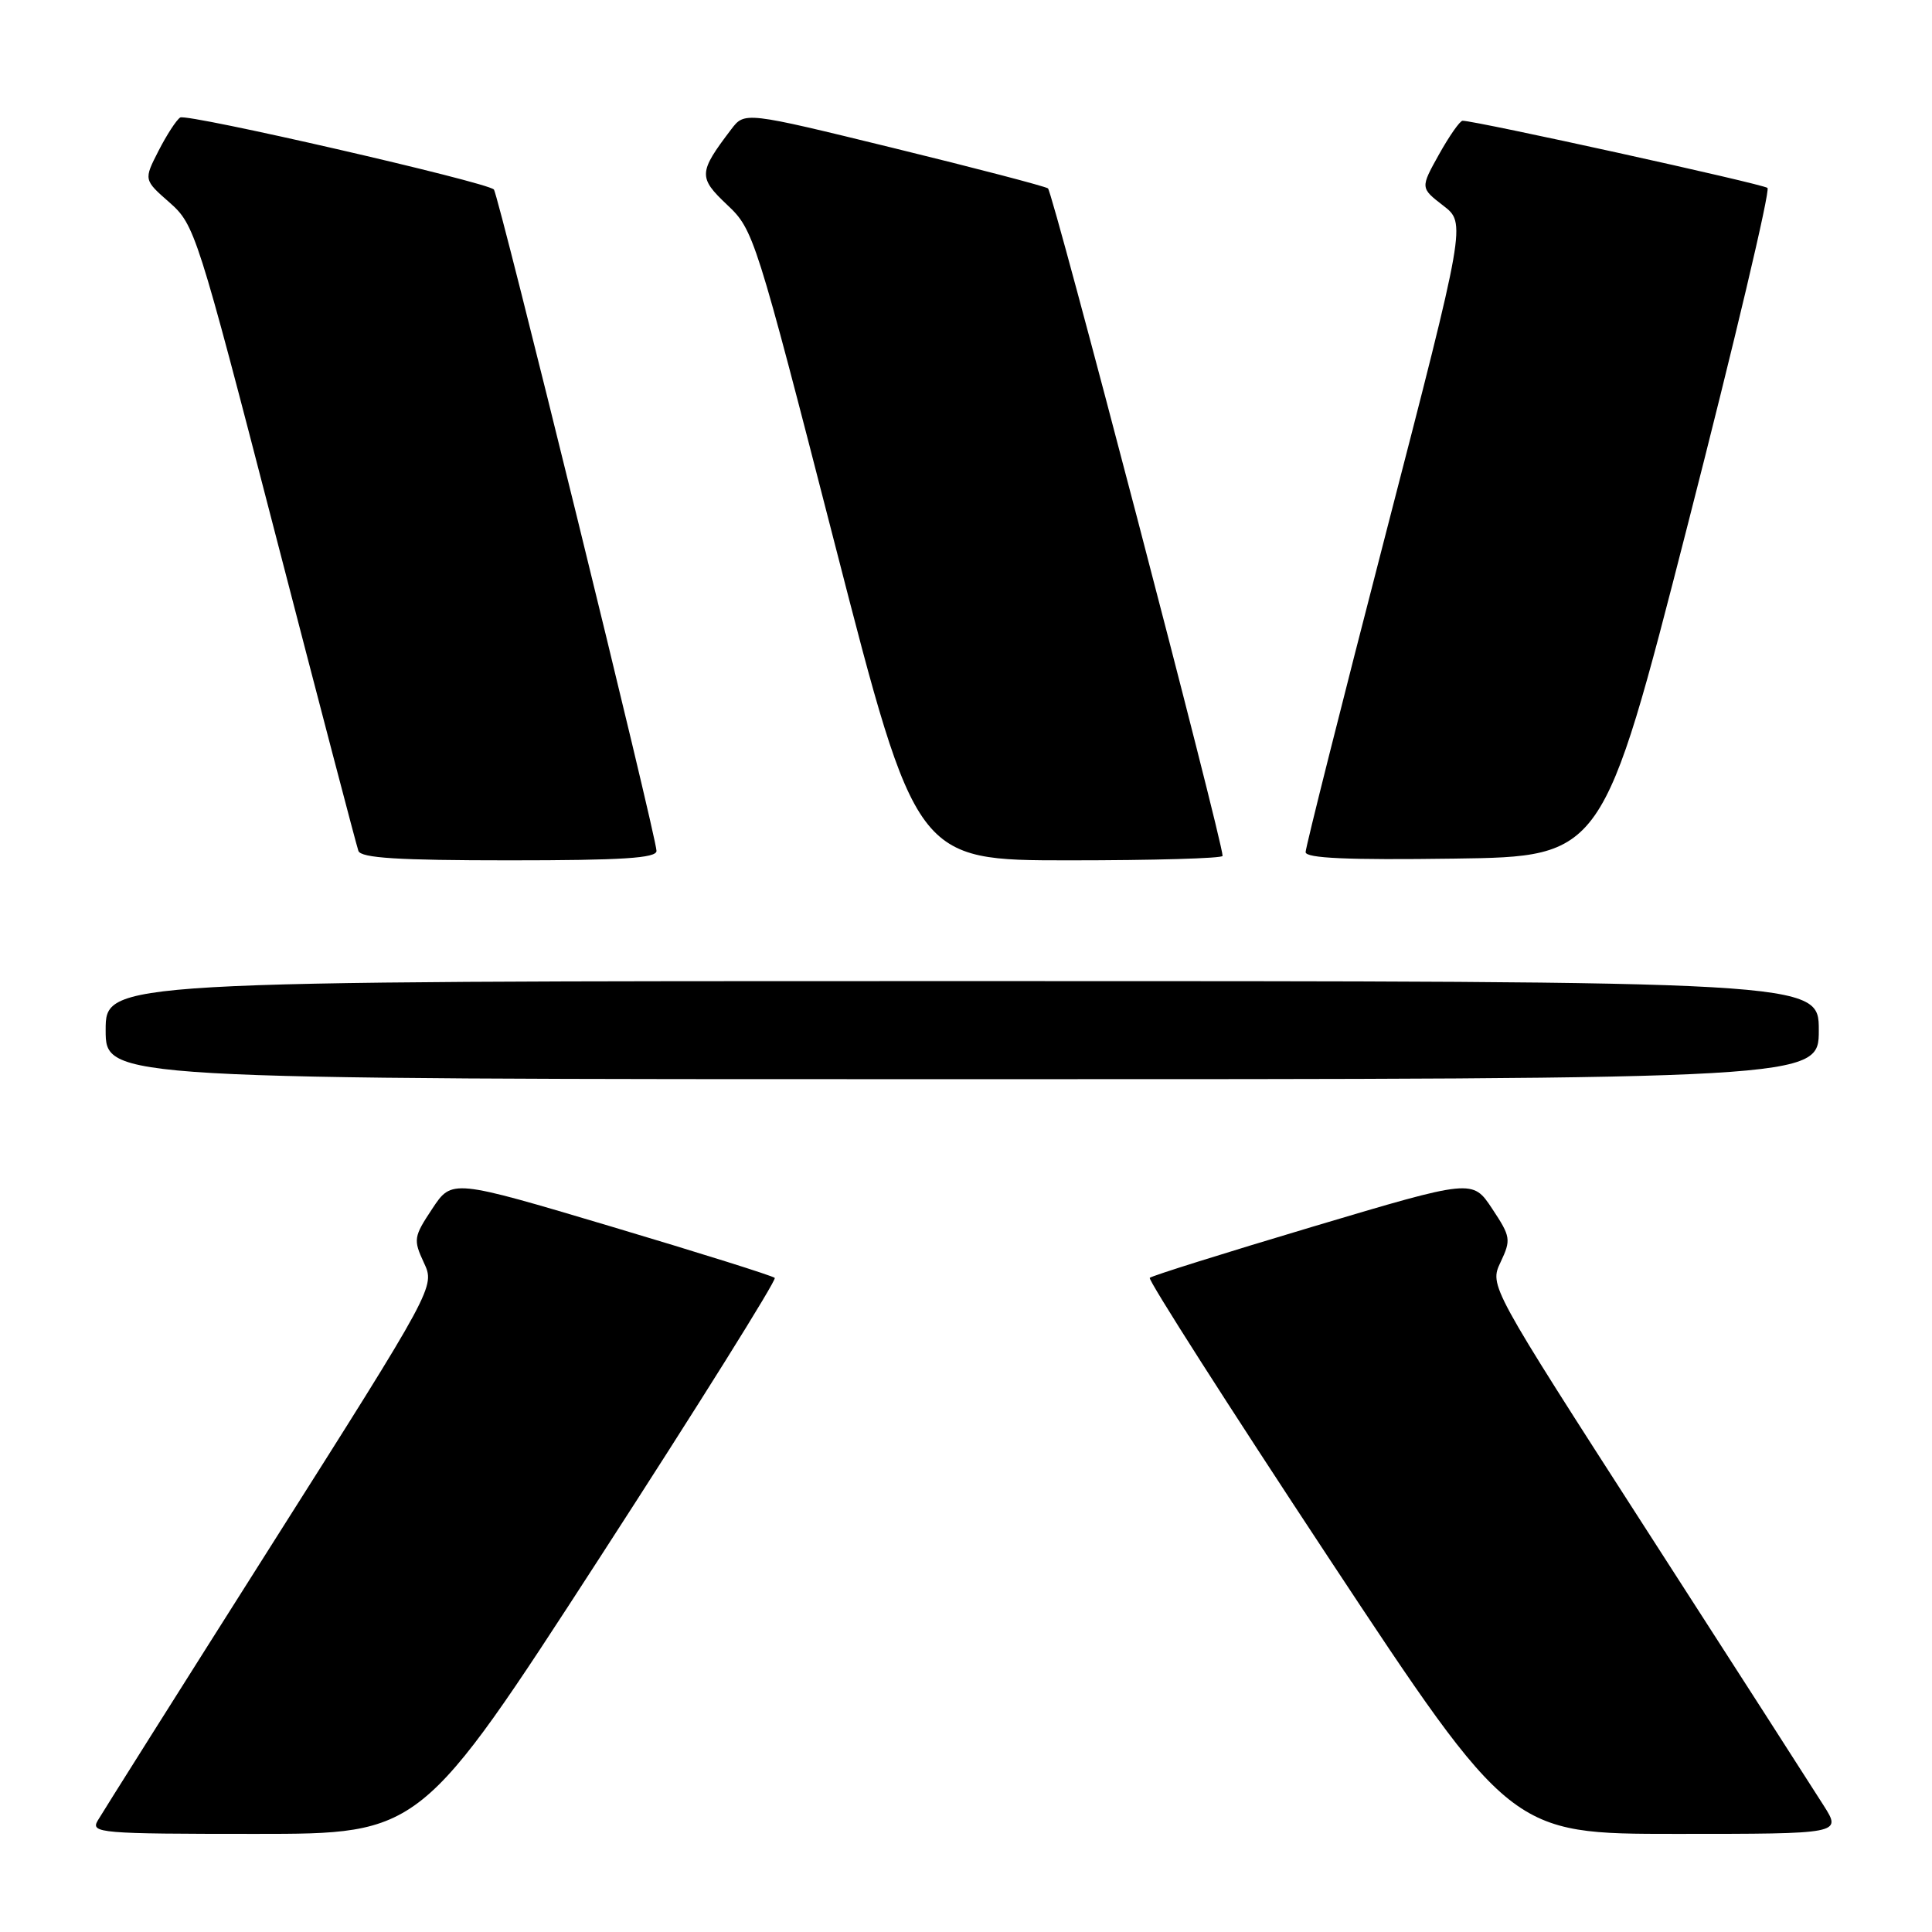 <?xml version="1.0" encoding="UTF-8" standalone="no"?>
<!DOCTYPE svg PUBLIC "-//W3C//DTD SVG 1.1//EN" "http://www.w3.org/Graphics/SVG/1.1/DTD/svg11.dtd" >
<svg xmlns="http://www.w3.org/2000/svg" xmlns:xlink="http://www.w3.org/1999/xlink" version="1.1" viewBox="0 0 256 256">
 <g >
 <path fill="currentColor"
d=" M 79.46 206.41 C 92.49 186.29 102.93 169.60 102.66 169.33 C 102.39 169.05 92.65 166.00 81.02 162.53 C 59.88 156.23 59.88 156.23 57.28 160.16 C 54.81 163.88 54.75 164.26 56.16 167.30 C 57.66 170.50 57.66 170.50 35.80 205.00 C 23.78 223.97 13.50 240.29 12.94 241.25 C 11.99 242.89 13.25 243.00 33.84 243.00 C 55.76 243.00 55.76 243.00 79.46 206.41 Z  M 241.65 239.25 C 240.35 237.19 229.85 220.84 218.31 202.93 C 197.35 170.37 197.35 170.37 198.84 167.23 C 200.24 164.26 200.18 163.87 197.72 160.16 C 195.12 156.23 195.12 156.23 173.98 162.53 C 162.35 166.00 152.62 169.05 152.35 169.32 C 152.09 169.58 162.75 186.27 176.04 206.40 C 200.22 243.00 200.22 243.00 222.12 243.00 C 244.03 243.00 244.03 243.00 241.65 239.25 Z  M 241.00 136.50 C 241.00 130.00 241.00 130.00 127.50 130.00 C 14.00 130.00 14.00 130.00 14.00 136.50 C 14.00 143.00 14.00 143.00 127.50 143.00 C 241.00 143.00 241.00 143.00 241.00 136.50 Z  M 86.99 112.75 C 86.98 110.86 66.04 25.71 65.44 25.11 C 64.44 24.11 24.79 15.01 23.88 15.57 C 23.38 15.88 22.09 17.87 21.01 19.98 C 19.04 23.83 19.04 23.83 22.46 26.83 C 25.80 29.77 26.14 30.82 36.46 70.67 C 42.28 93.13 47.24 112.06 47.49 112.75 C 47.83 113.69 52.75 114.00 67.47 114.00 C 82.43 114.00 87.00 113.71 86.99 112.75 Z  M 162.00 113.41 C 162.00 111.40 139.50 25.40 138.86 24.96 C 138.42 24.67 129.20 22.26 118.37 19.61 C 98.67 14.79 98.67 14.79 96.88 17.15 C 92.54 22.86 92.51 23.51 96.35 27.14 C 99.86 30.44 100.11 31.23 110.66 72.25 C 121.40 114.00 121.40 114.00 141.70 114.00 C 152.86 114.00 162.00 113.74 162.00 113.41 Z  M 223.64 69.50 C 229.84 45.31 234.59 25.24 234.20 24.90 C 233.60 24.38 195.55 16.00 193.80 16.00 C 193.45 16.00 192.05 18.00 190.68 20.45 C 188.20 24.90 188.20 24.90 191.23 27.24 C 194.26 29.57 194.26 29.57 183.63 70.68 C 177.78 93.29 173.00 112.29 173.00 112.91 C 173.00 113.72 178.56 113.97 192.69 113.77 C 212.37 113.50 212.37 113.50 223.64 69.50 Z "/>
</g>
</svg>